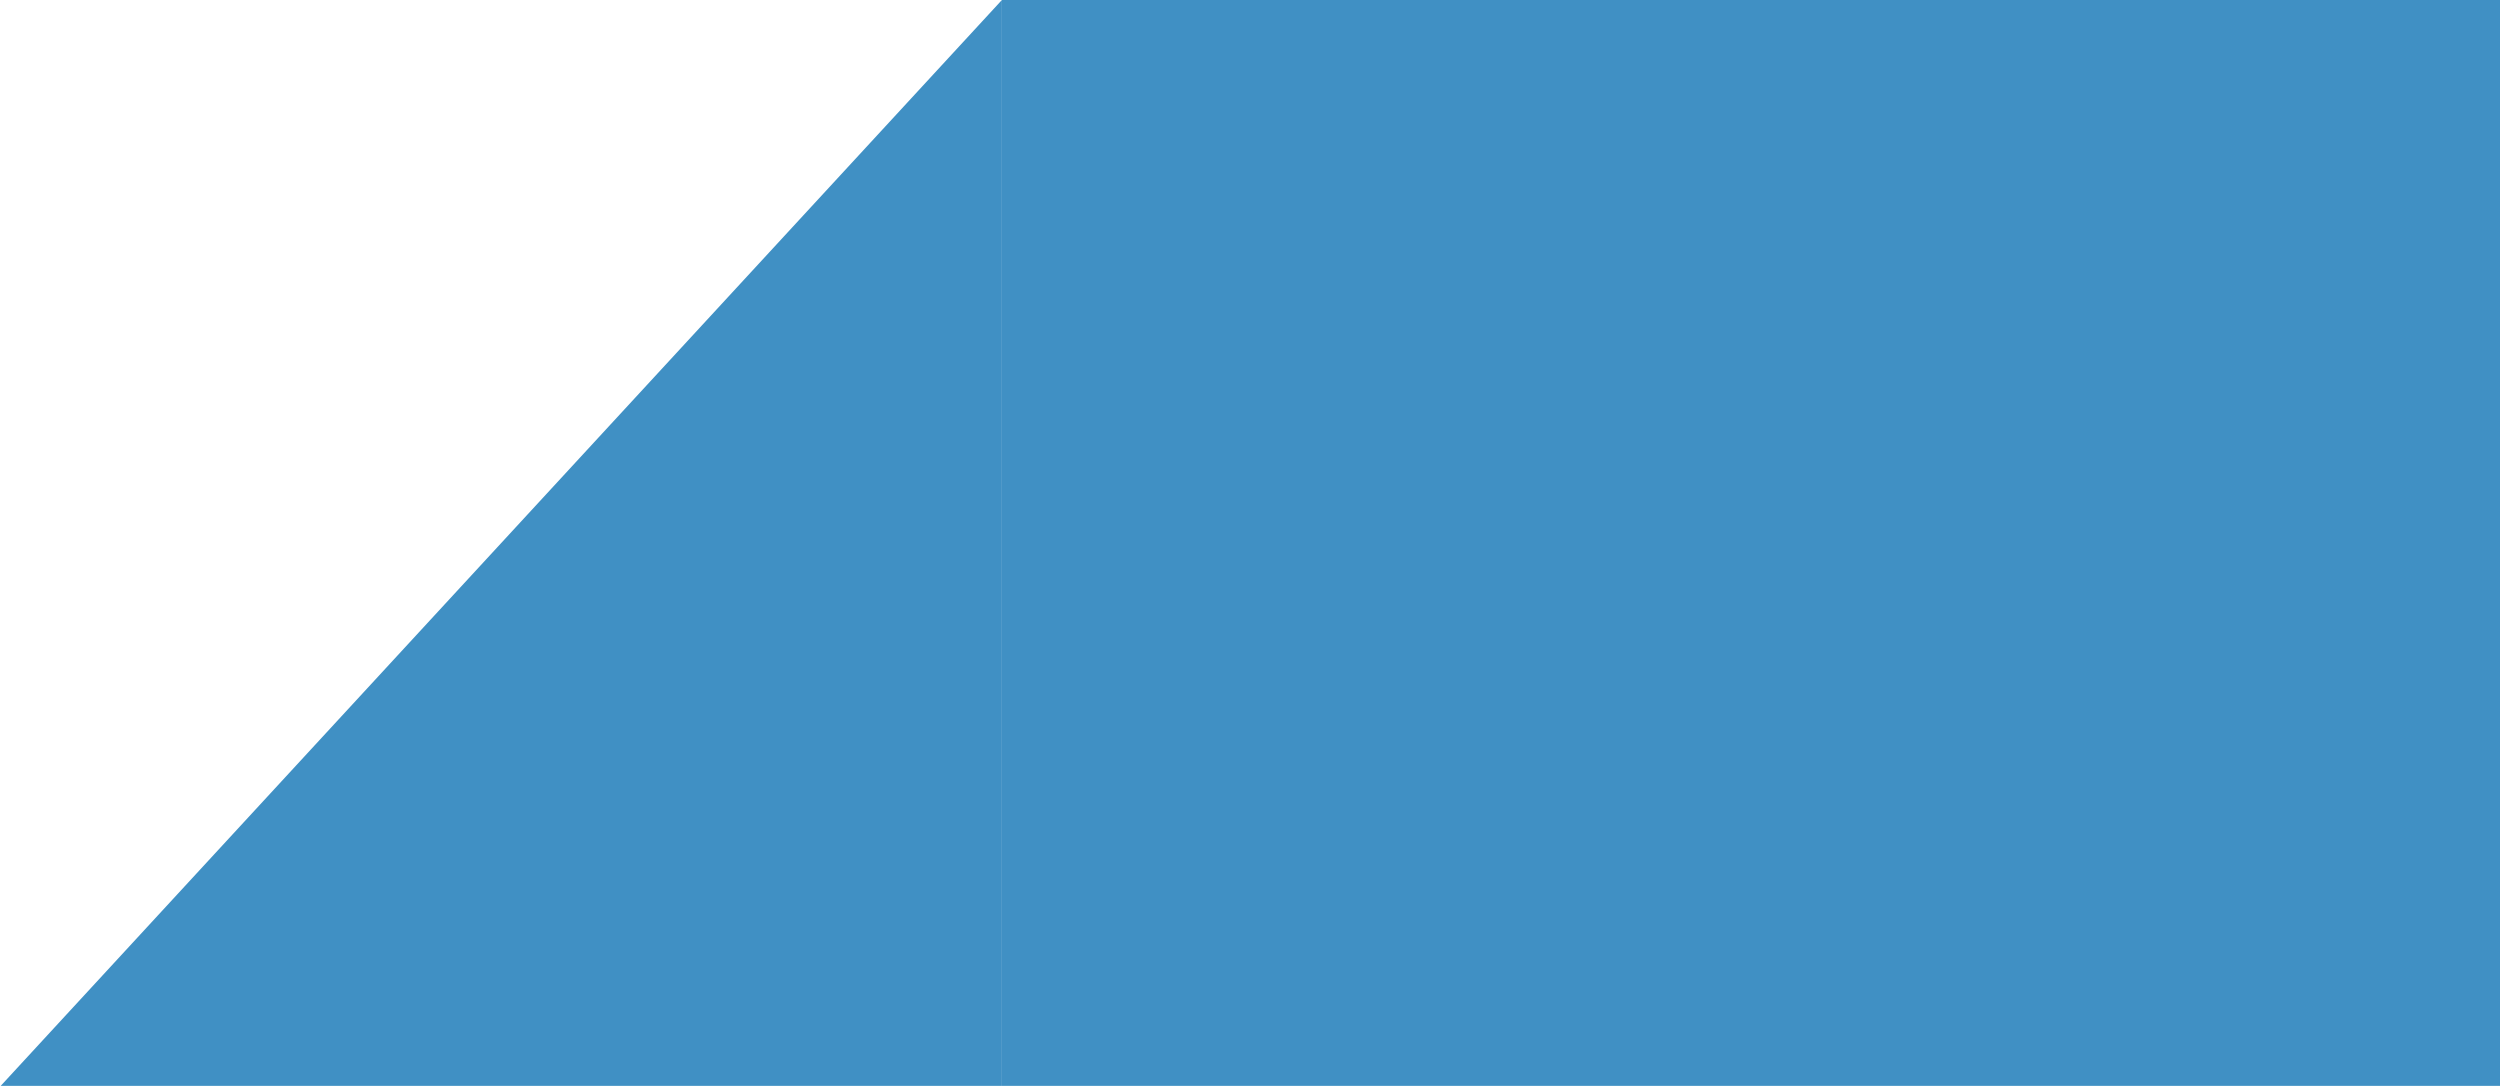 <?xml version="1.0" encoding="UTF-8" standalone="no"?>
<!DOCTYPE svg PUBLIC "-//W3C//DTD SVG 1.1//EN" "http://www.w3.org/Graphics/SVG/1.1/DTD/svg11.dtd">
<svg version="1.1" xmlns="http://www.w3.org/2000/svg" xmlns:xlink="http://www.w3.org/1999/xlink" preserveAspectRatio="xMidYMid meet" viewBox="0 0 617 268" width="617" height="268"><defs><path d="M247.27 0L622.68 0L622.68 268.18L247.27 268.18L247.27 0Z" id="b4VkCAMsjR"></path><path d="M247.27 0L0 268.18L247.27 268.18L247.27 0Z" id="fCqeyb17w"></path></defs><g><g><g><use xlink:href="#b4VkCAMsjR" opacity="1" fill="#4090c4" fill-opacity="1"></use><g><use xlink:href="#b4VkCAMsjR" opacity="1" fill-opacity="0" stroke="#908877" stroke-width="0" stroke-opacity="1"></use></g></g><g><use xlink:href="#fCqeyb17w" opacity="1" fill="#4090c4" fill-opacity="1"></use><g><use xlink:href="#fCqeyb17w" opacity="1" fill-opacity="0" stroke="#8b98e6" stroke-width="0" stroke-opacity="1"></use></g></g></g></g></svg>